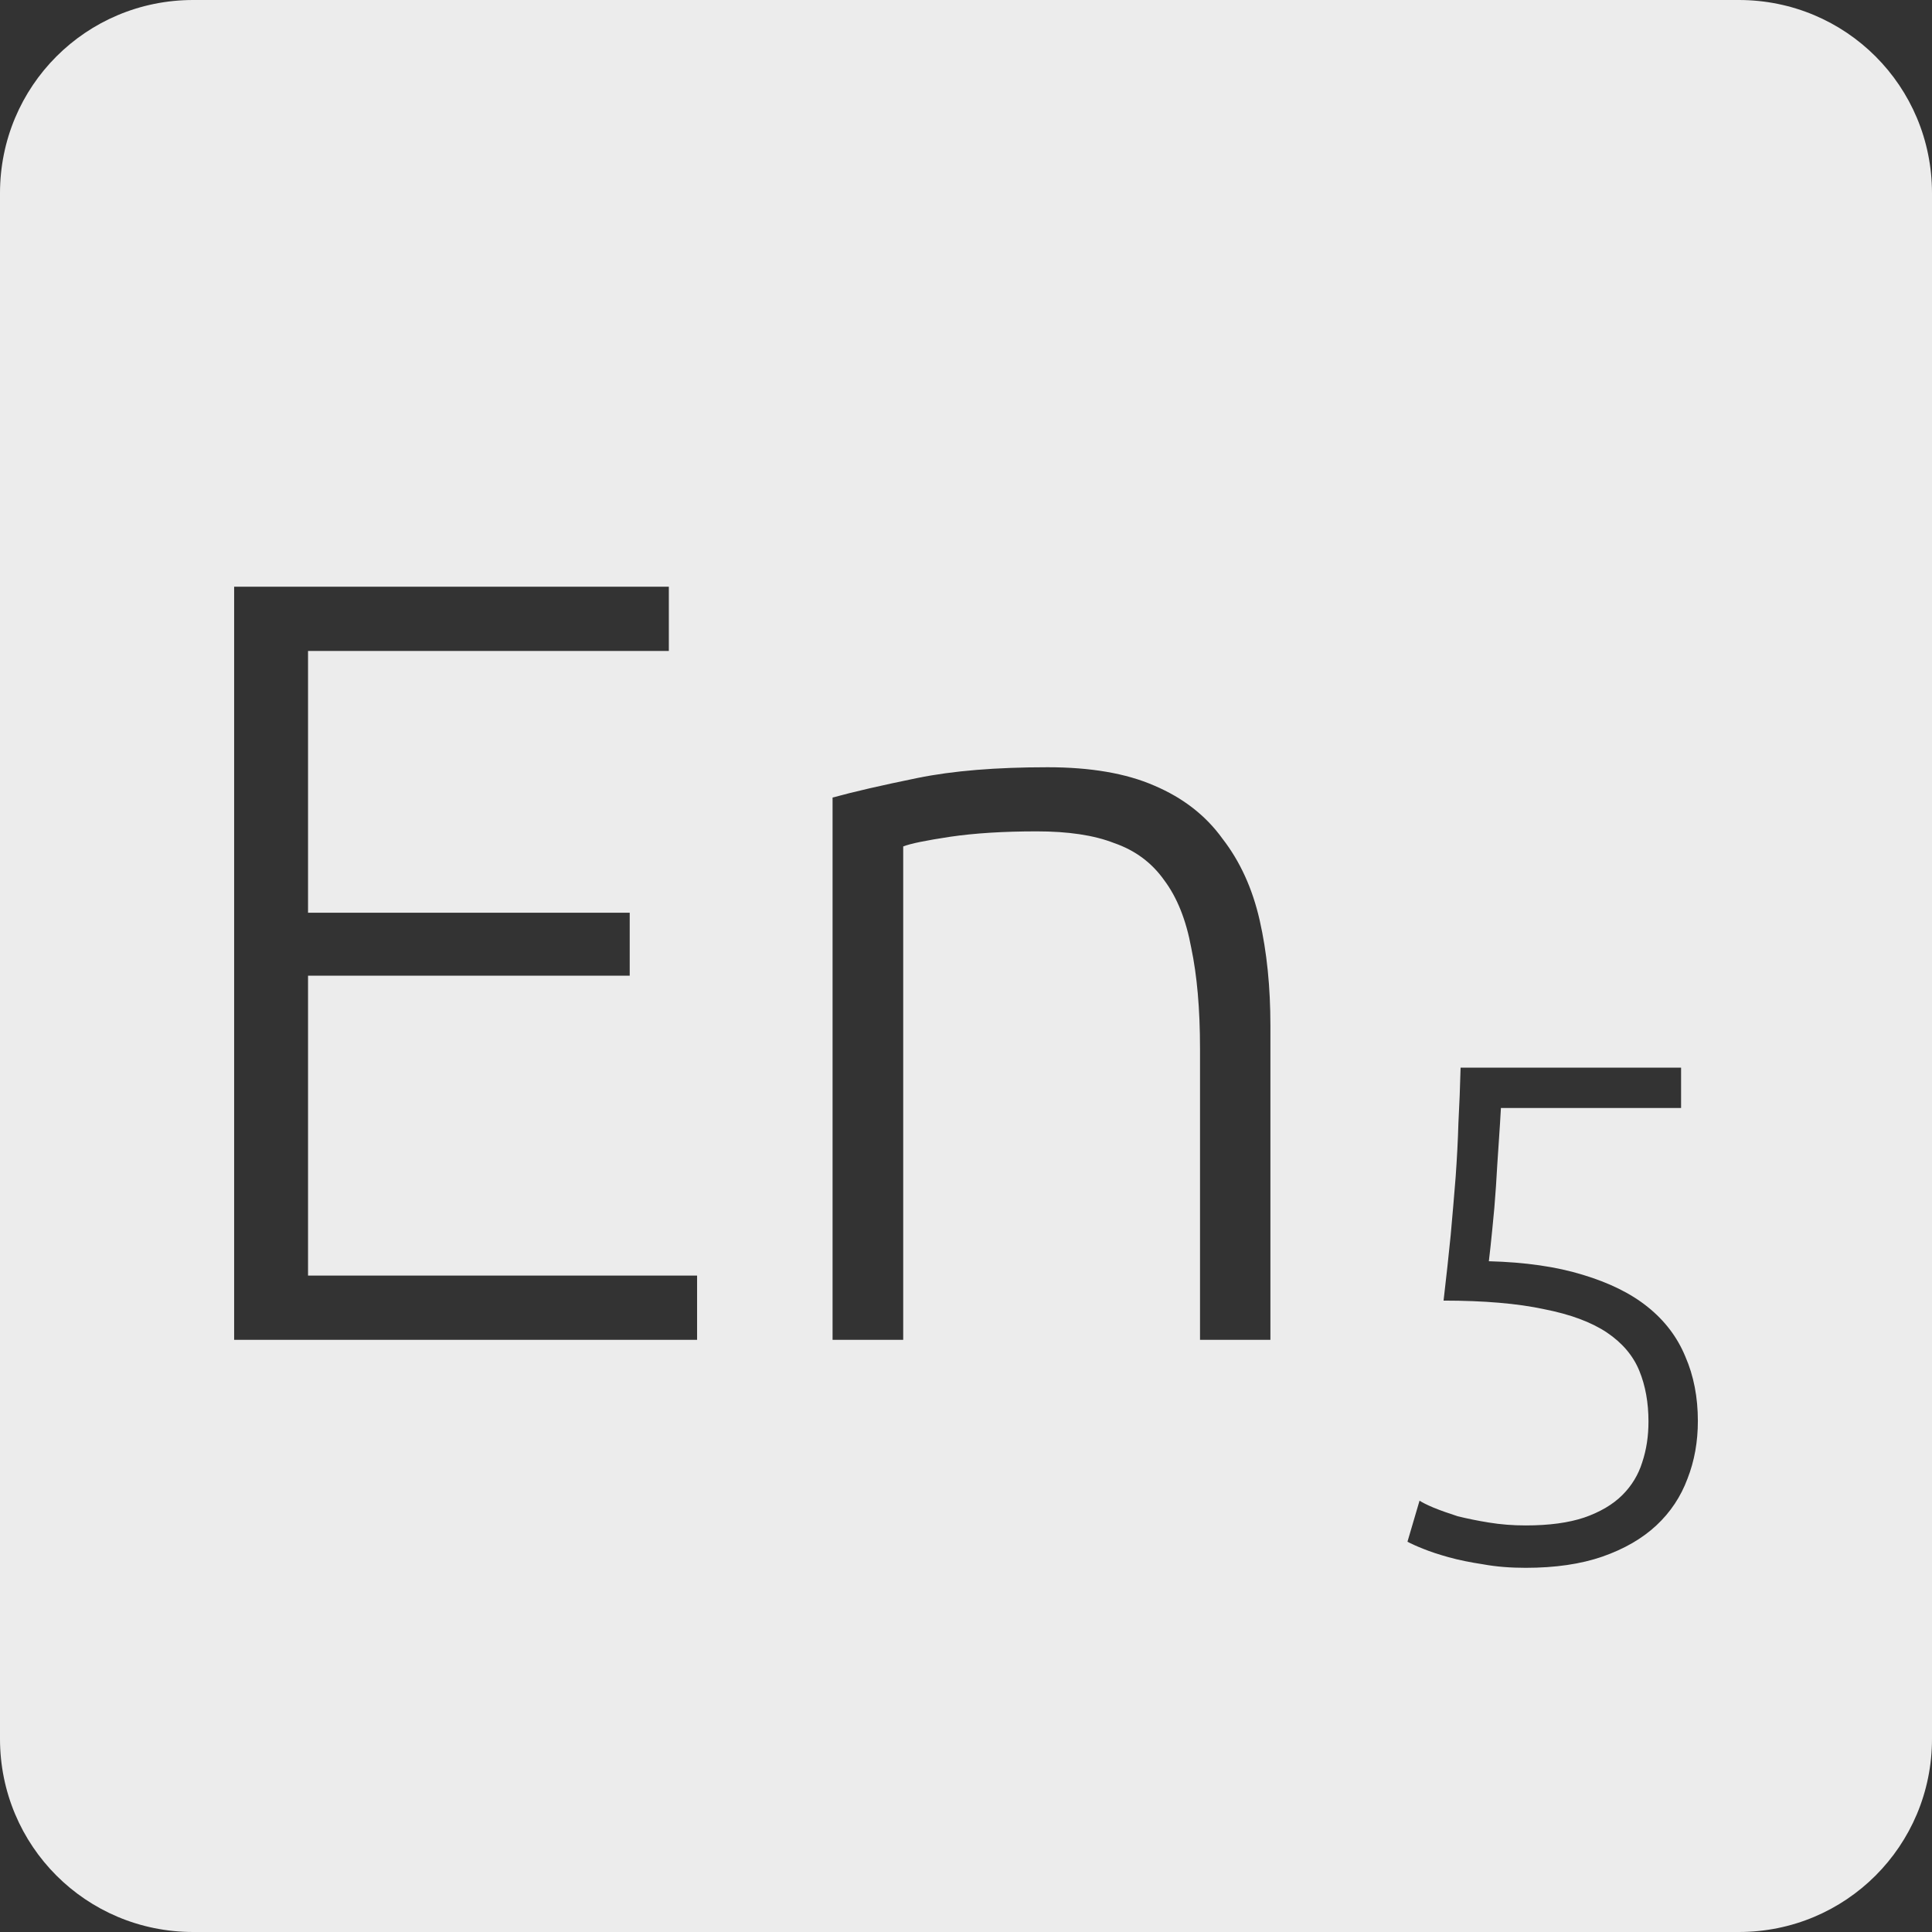 <?xml version="1.0" encoding="UTF-8" standalone="no"?>
<svg
   xmlns:dc="http://purl.org/dc/elements/1.1/"
   xmlns:cc="http://creativecommons.org/ns#"
   xmlns:rdf="http://www.w3.org/1999/02/22-rdf-syntax-ns#"
   xmlns:svg="http://www.w3.org/2000/svg"
   xmlns="http://www.w3.org/2000/svg"
   xmlns:sodipodi="http://sodipodi.sourceforge.net/DTD/sodipodi-0.dtd"
   xmlns:inkscape="http://www.inkscape.org/namespaces/inkscape"
   viewBox="0 0 16 16"
   id="svg2"
   version="1.1"
   inkscape:version="0.91 r13725"
   sodipodi:docname="indicator-keyboard-En-5.svg">
  <rect x="0" y="0" width="16" height="16" fill="#333333" stroke="none"/>
  <defs
     id="defs12" />
  <sodipodi:namedview
     pagecolor="#ffffff"
     bordercolor="#666666"
     borderopacity="1"
     objecttolerance="10"
     gridtolerance="10"
     guidetolerance="10"
     inkscape:pageopacity="0"
     inkscape:pageshadow="2"
     inkscape:window-width="640"
     inkscape:window-height="480"
     id="namedview10"
     showgrid="false"
     inkscape:zoom="14.75"
     inkscape:cx="8"
     inkscape:cy="8"
     inkscape:window-x="65"
     inkscape:window-y="24"
     inkscape:window-maximized="0"
     inkscape:current-layer="svg2" />
  <path
     style="fill:#ececec;fill-opacity:1"
     d="M 1.6 0 C 0.713 2.9605947e-16 0 0.713 0 1.6 L 0 14.4 C 2.9605947e-16 15.287 0.713 16 1.6 16 L 14.4 16 C 15.287 16 16 15.287 16 14.4 L 16 1.6 C 16 0.713 15.287 0 14.4 0 L 1.6 0 z M 1.939 4.859 L 5.539 4.859 L 5.539 5.391 L 2.551 5.391 L 2.551 7.559 L 5.215 7.559 L 5.215 8.08 L 2.551 8.08 L 2.551 10.564 L 5.773 10.564 L 5.773 11.096 L 1.939 11.096 L 1.939 4.859 z M 8.676 6.354 C 9.03 6.354 9.325 6.404 9.559 6.506 C 9.799 6.608 9.987 6.755 10.125 6.947 C 10.269 7.133 10.372 7.357 10.432 7.621 C 10.492 7.885 10.521 8.176 10.521 8.494 L 10.521 11.096 L 9.938 11.096 L 9.938 8.684 C 9.938 8.354 9.913 8.076 9.865 7.848 C 9.823 7.62 9.749 7.433 9.641 7.289 C 9.539 7.145 9.401 7.042 9.227 6.982 C 9.059 6.916 8.844 6.885 8.586 6.885 C 8.31 6.885 8.071 6.9 7.867 6.93 C 7.669 6.96 7.54 6.986 7.48 7.01 L 7.48 11.096 L 6.895 11.096 L 6.895 6.605 C 7.069 6.557 7.304 6.503 7.598 6.443 C 7.892 6.383 8.25 6.354 8.676 6.354 z M 12.096 8.842 L 13.922 8.842 L 13.922 9.176 L 12.43 9.176 C 12.426 9.25 12.42 9.346 12.412 9.463 C 12.404 9.58 12.396 9.699 12.389 9.824 C 12.381 9.945 12.371 10.063 12.359 10.176 C 12.348 10.289 12.338 10.379 12.33 10.445 C 12.63 10.453 12.889 10.49 13.107 10.557 C 13.326 10.623 13.506 10.711 13.646 10.824 C 13.787 10.937 13.891 11.074 13.957 11.234 C 14.027 11.394 14.061 11.573 14.061 11.768 C 14.061 11.939 14.033 12.098 13.975 12.246 C 13.92 12.394 13.834 12.524 13.717 12.633 C 13.6 12.742 13.451 12.828 13.271 12.891 C 13.092 12.953 12.88 12.984 12.635 12.984 C 12.51 12.984 12.392 12.975 12.283 12.955 C 12.178 12.939 12.082 12.92 11.996 12.896 C 11.914 12.873 11.844 12.85 11.785 12.826 C 11.727 12.803 11.684 12.783 11.656 12.768 L 11.756 12.428 C 11.779 12.443 11.818 12.463 11.873 12.486 C 11.932 12.51 11.998 12.533 12.072 12.557 C 12.15 12.576 12.236 12.594 12.33 12.609 C 12.428 12.625 12.529 12.633 12.635 12.633 C 12.83 12.633 12.99 12.611 13.119 12.568 C 13.252 12.522 13.358 12.459 13.436 12.381 C 13.514 12.303 13.568 12.213 13.6 12.111 C 13.635 12.006 13.652 11.894 13.652 11.773 C 13.652 11.617 13.627 11.476 13.576 11.352 C 13.525 11.227 13.435 11.121 13.307 11.035 C 13.178 10.949 13.006 10.885 12.787 10.842 C 12.569 10.795 12.29 10.771 11.955 10.771 C 11.978 10.573 11.998 10.392 12.014 10.229 C 12.029 10.061 12.043 9.9 12.055 9.748 C 12.066 9.592 12.074 9.443 12.078 9.299 C 12.086 9.151 12.092 8.998 12.096 8.842 z "
     id="path4" />
</svg>
